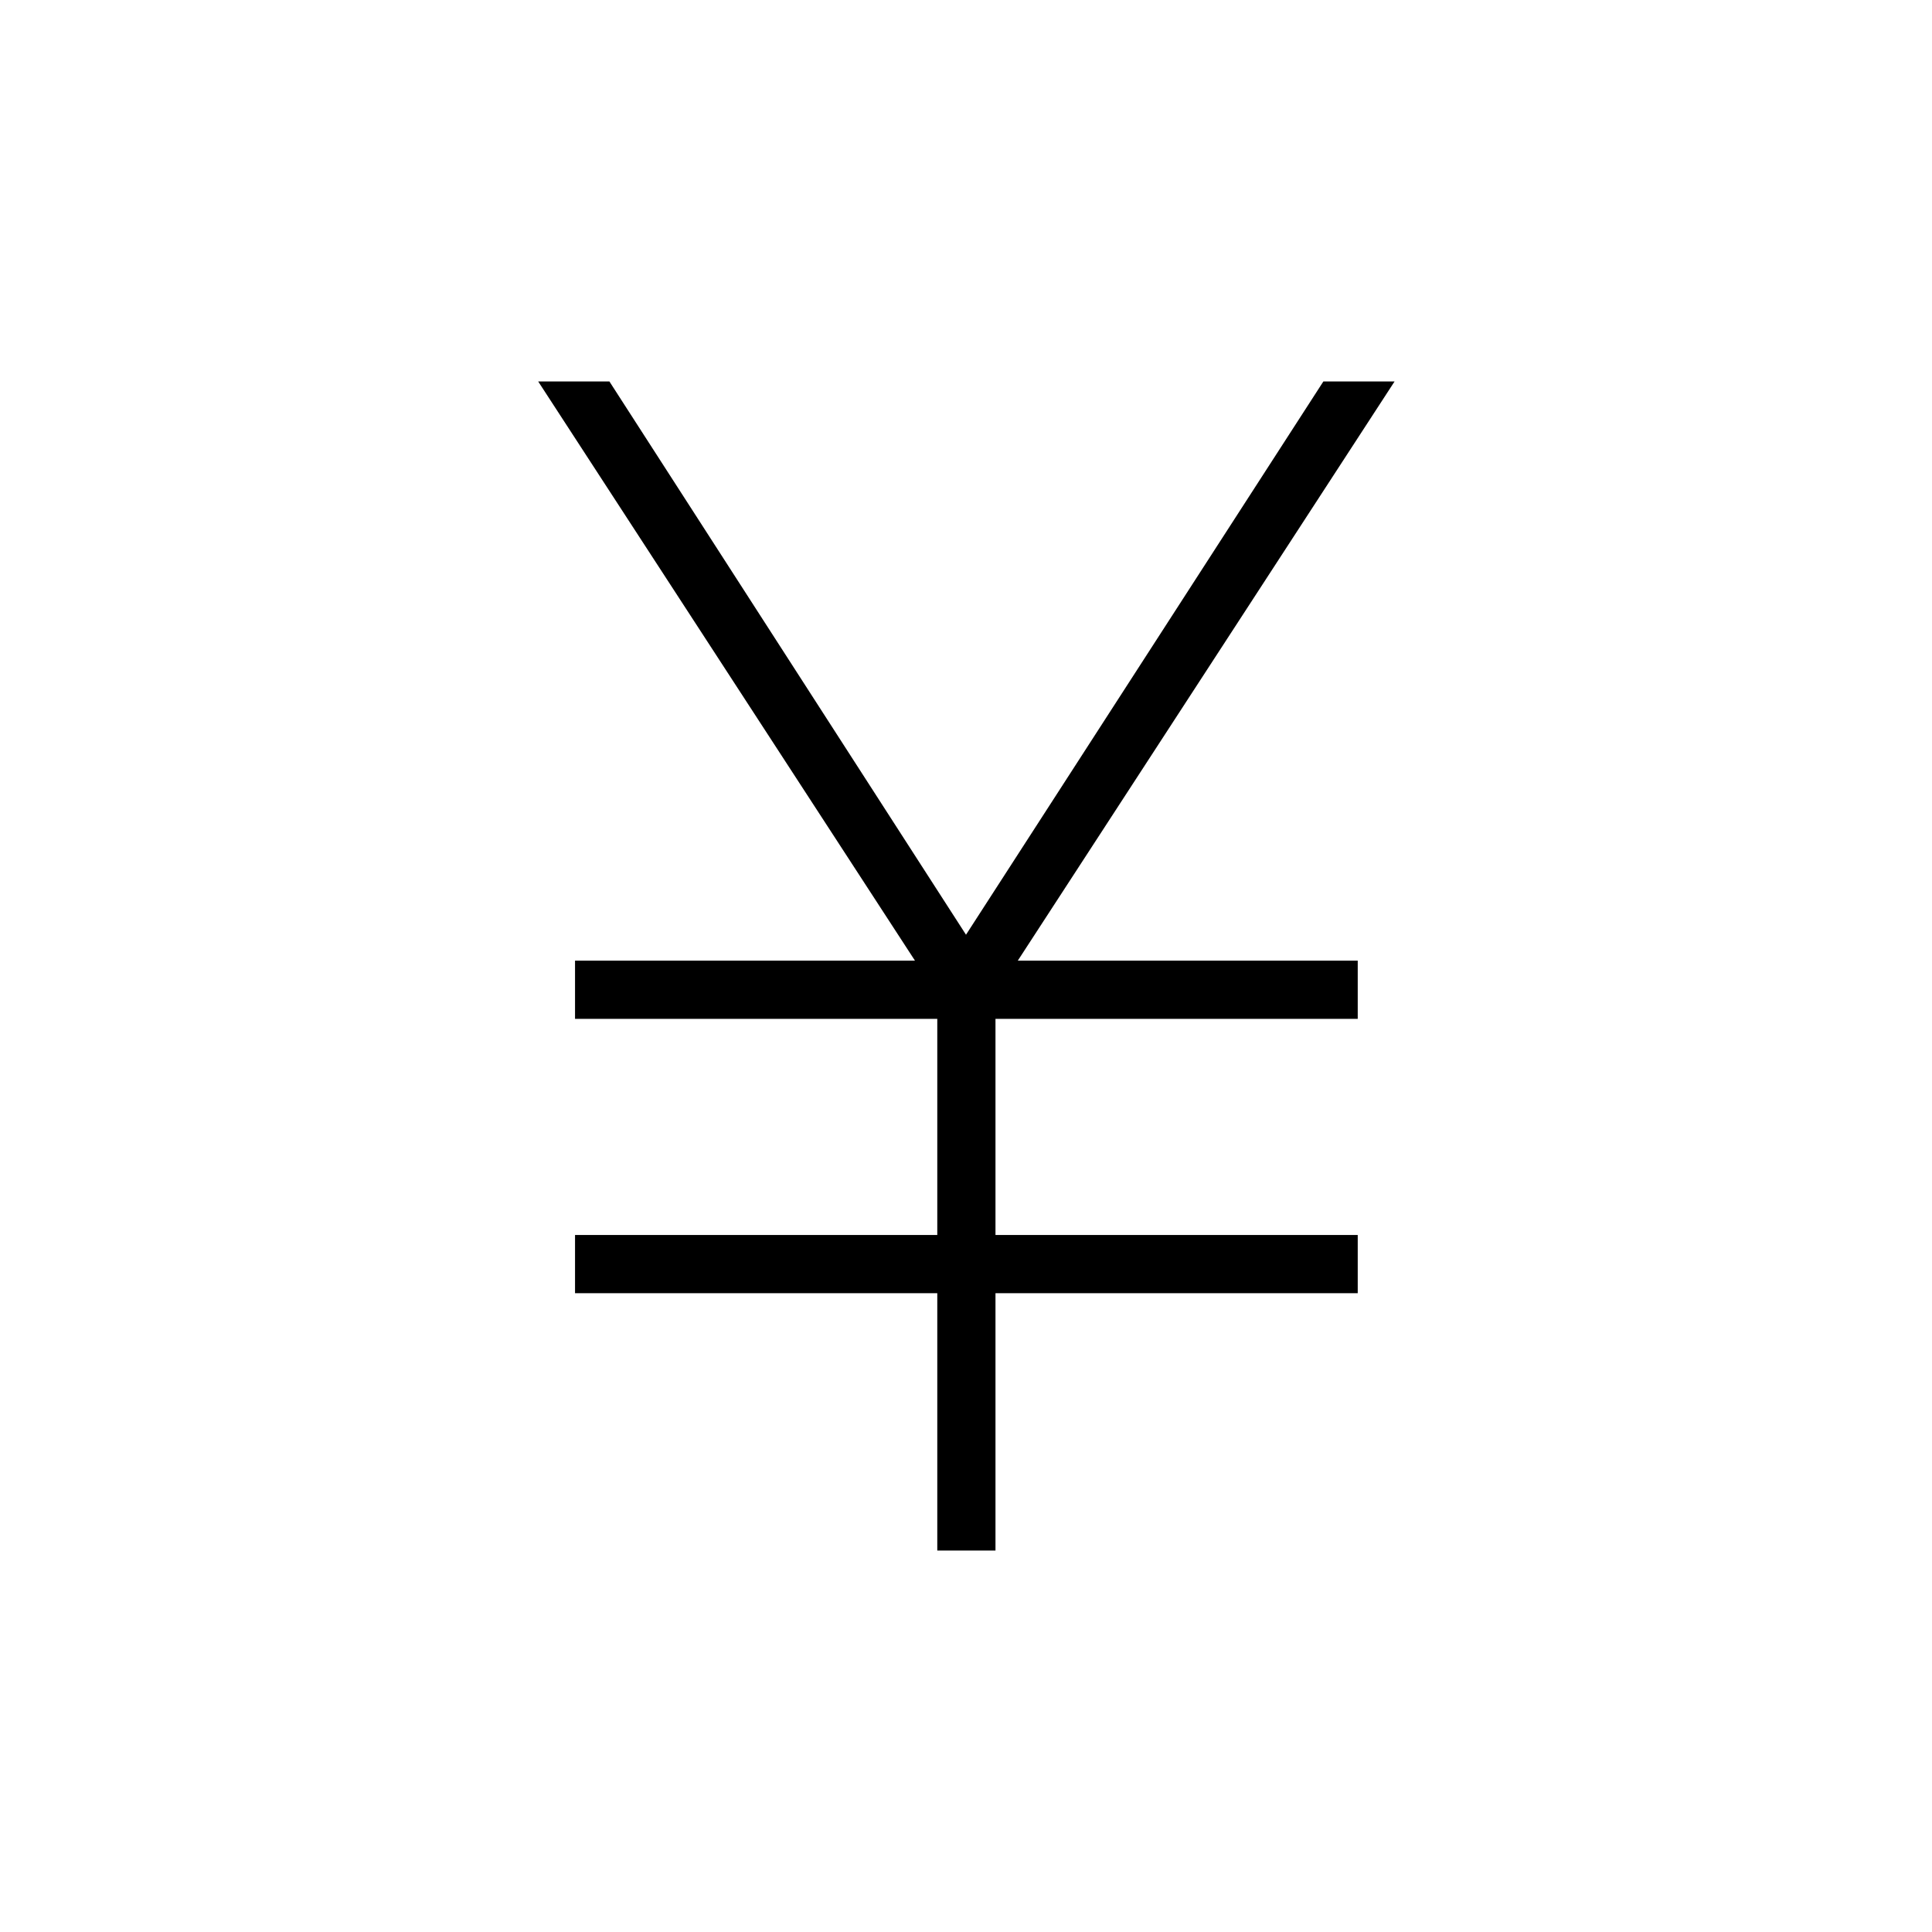 <svg xmlns="http://www.w3.org/2000/svg" height="20" viewBox="0 -960 960 960" width="20"><path d="M465.73-189.54v-127.88h-180v-28.93h180v-107.38h-180v-28.92h168.92L267.42-770.46h35.39L480-495.54l177.58-274.92h35.38L505.73-482.65h168.92v28.92h-180v107.38h180v28.93h-180v127.88h-28.92Z"/></svg>